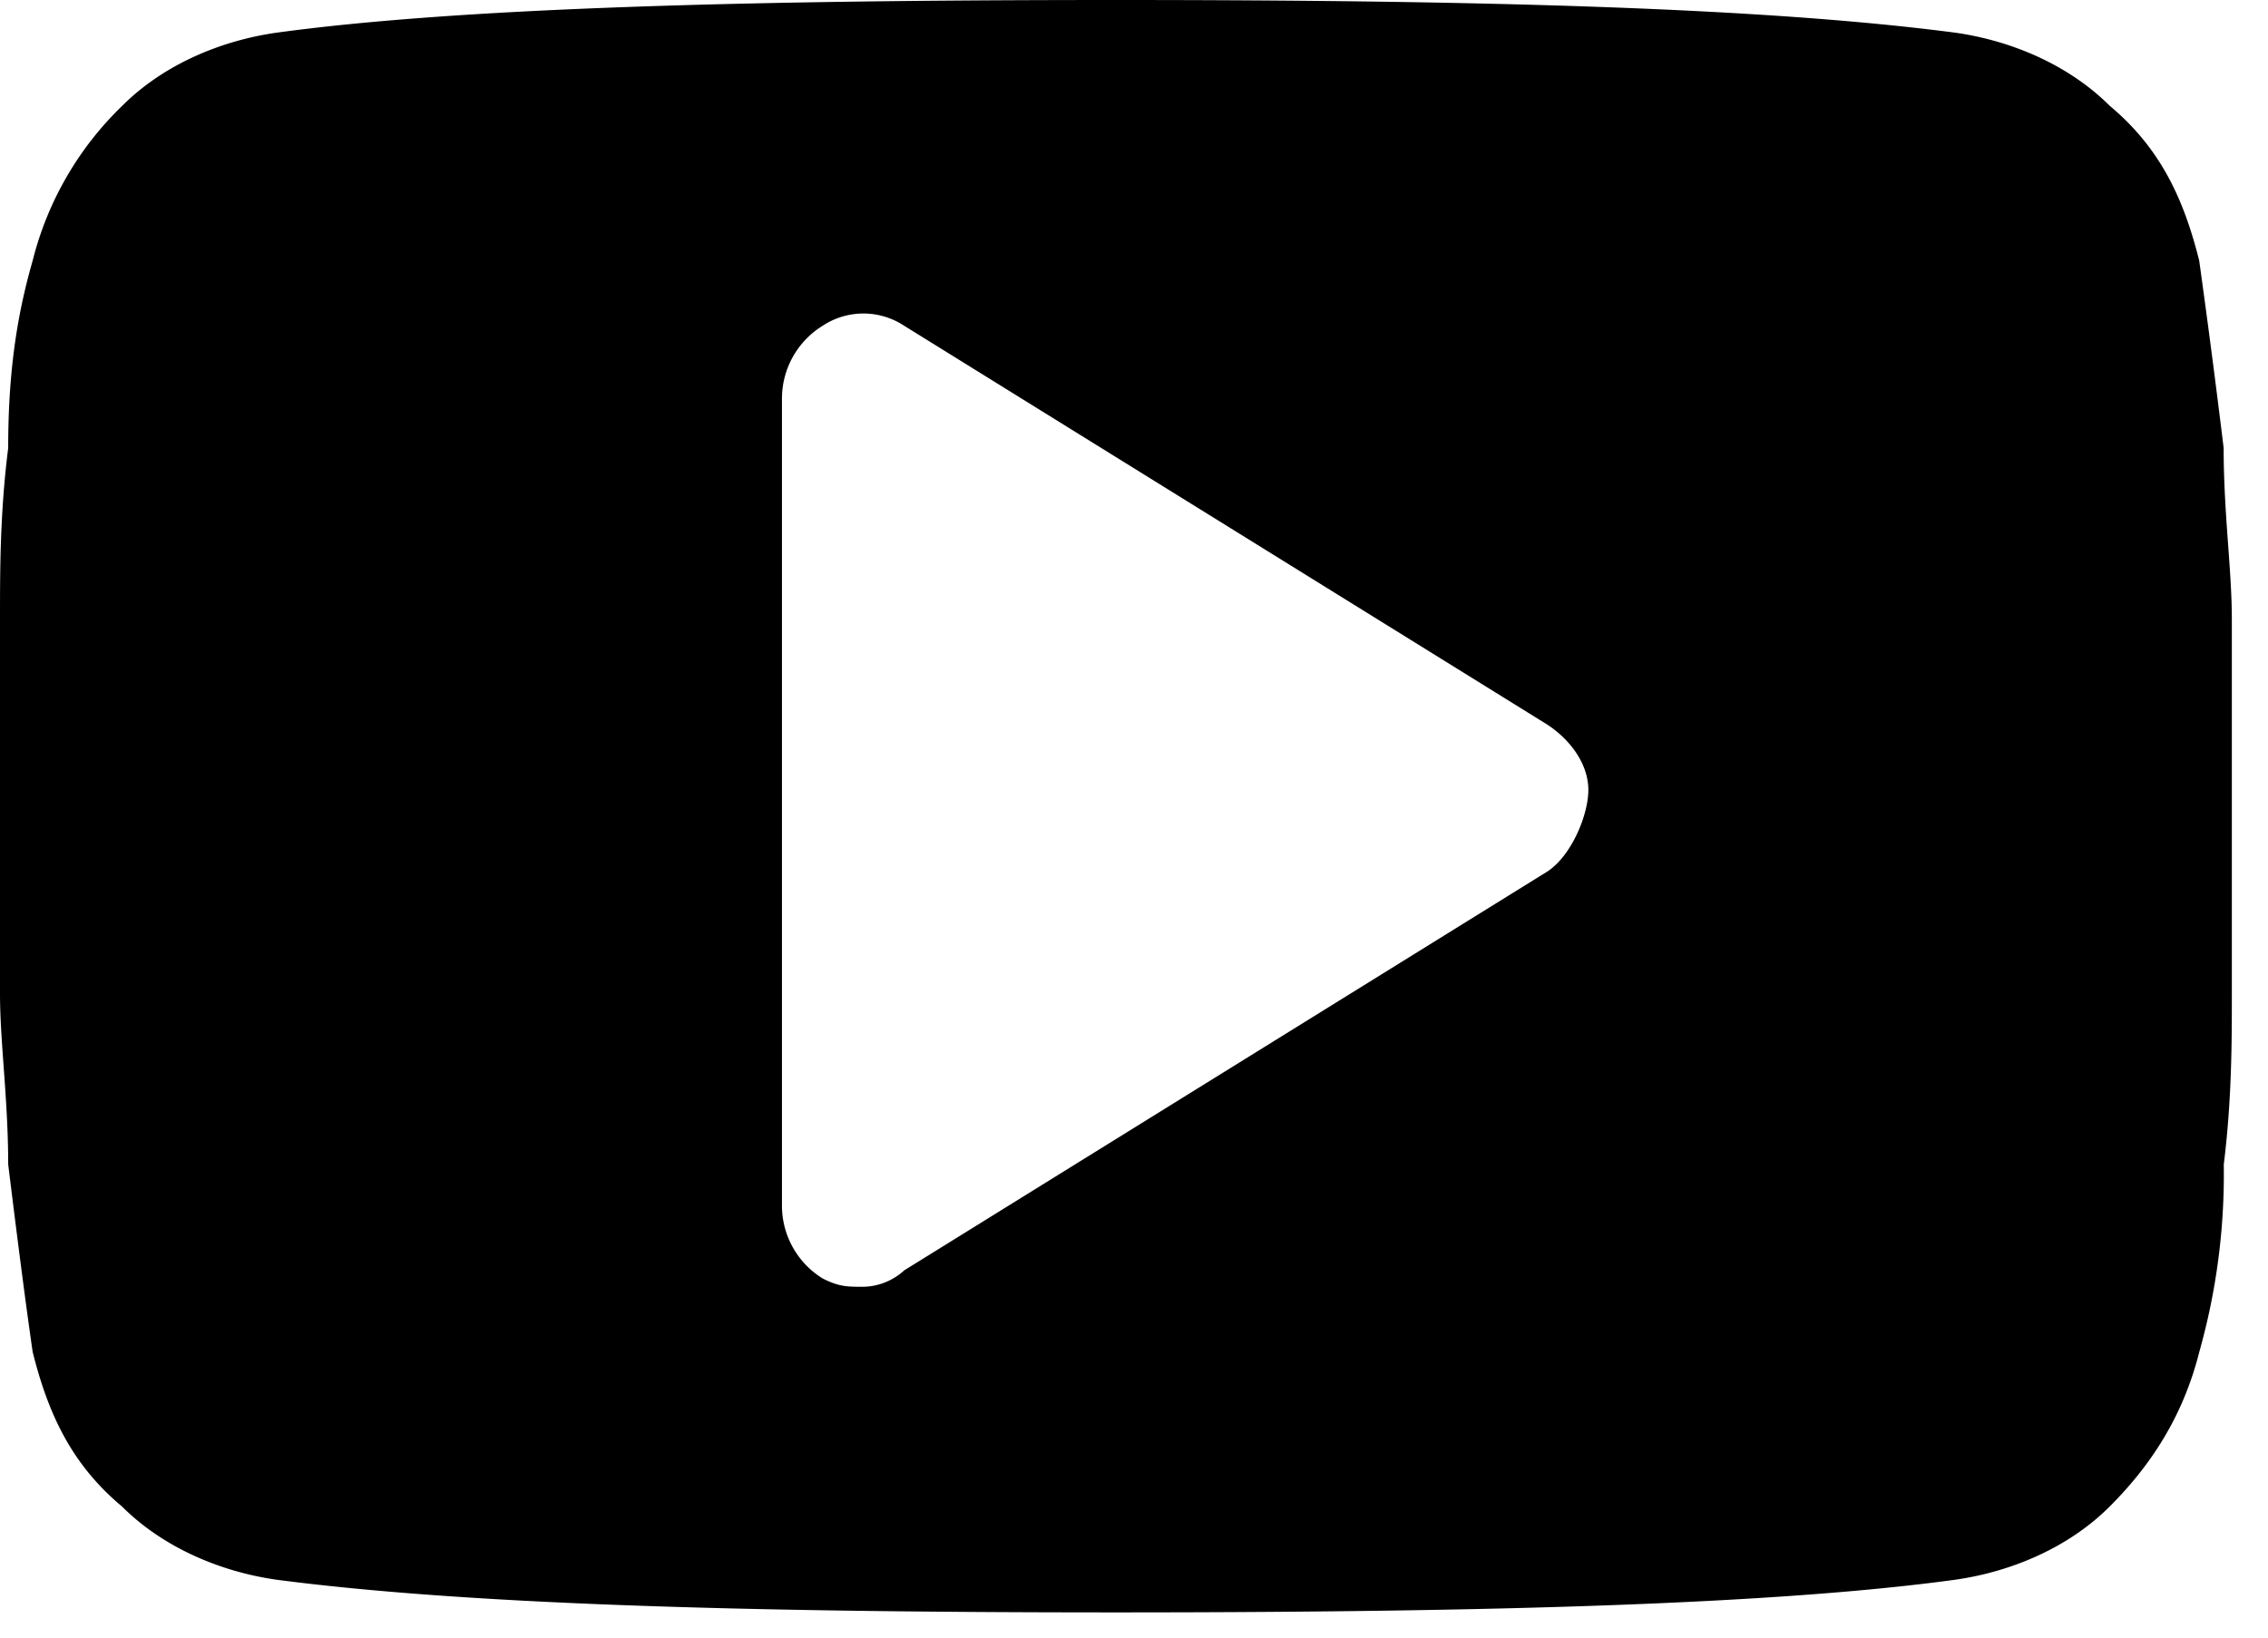 <svg width="18" height="13" xmlns="http://www.w3.org/2000/svg"><path d="M17.713 4.913c0-.388-.065-.84-.065-1.357a88.45 88.45 0 00-.194-1.487c-.129-.517-.323-.905-.71-1.229-.324-.323-.776-.517-1.229-.581C14.028.065 11.83 0 8.857 0 5.883 0 3.62.065 2.198.259 1.745.323 1.293.517.97.84a2.58 2.58 0 00-.711 1.23c-.13.452-.194.905-.194 1.487C0 4.073 0 4.526 0 4.913v2.974c0 .388.065.84.065 1.357.064.518.129 1.035.194 1.487.129.518.323.905.71 1.229.324.323.776.517 1.229.581 1.487.194 3.685.259 6.659.259 2.973 0 5.236-.065 6.658-.259.453-.064.905-.258 1.228-.581.324-.324.582-.712.712-1.229a5.19 5.19 0 00.194-1.487c.064-.517.064-.97.064-1.357V4.913zm-5.43 2.004l-5.107 3.168a.494.494 0 01-.323.13c-.13 0-.194 0-.324-.066a.679.679 0 01-.323-.581v-6.4a.68.68 0 01.323-.582.587.587 0 01.647 0l5.107 3.168c.194.129.323.323.323.517s-.13.517-.323.646z"/></svg>